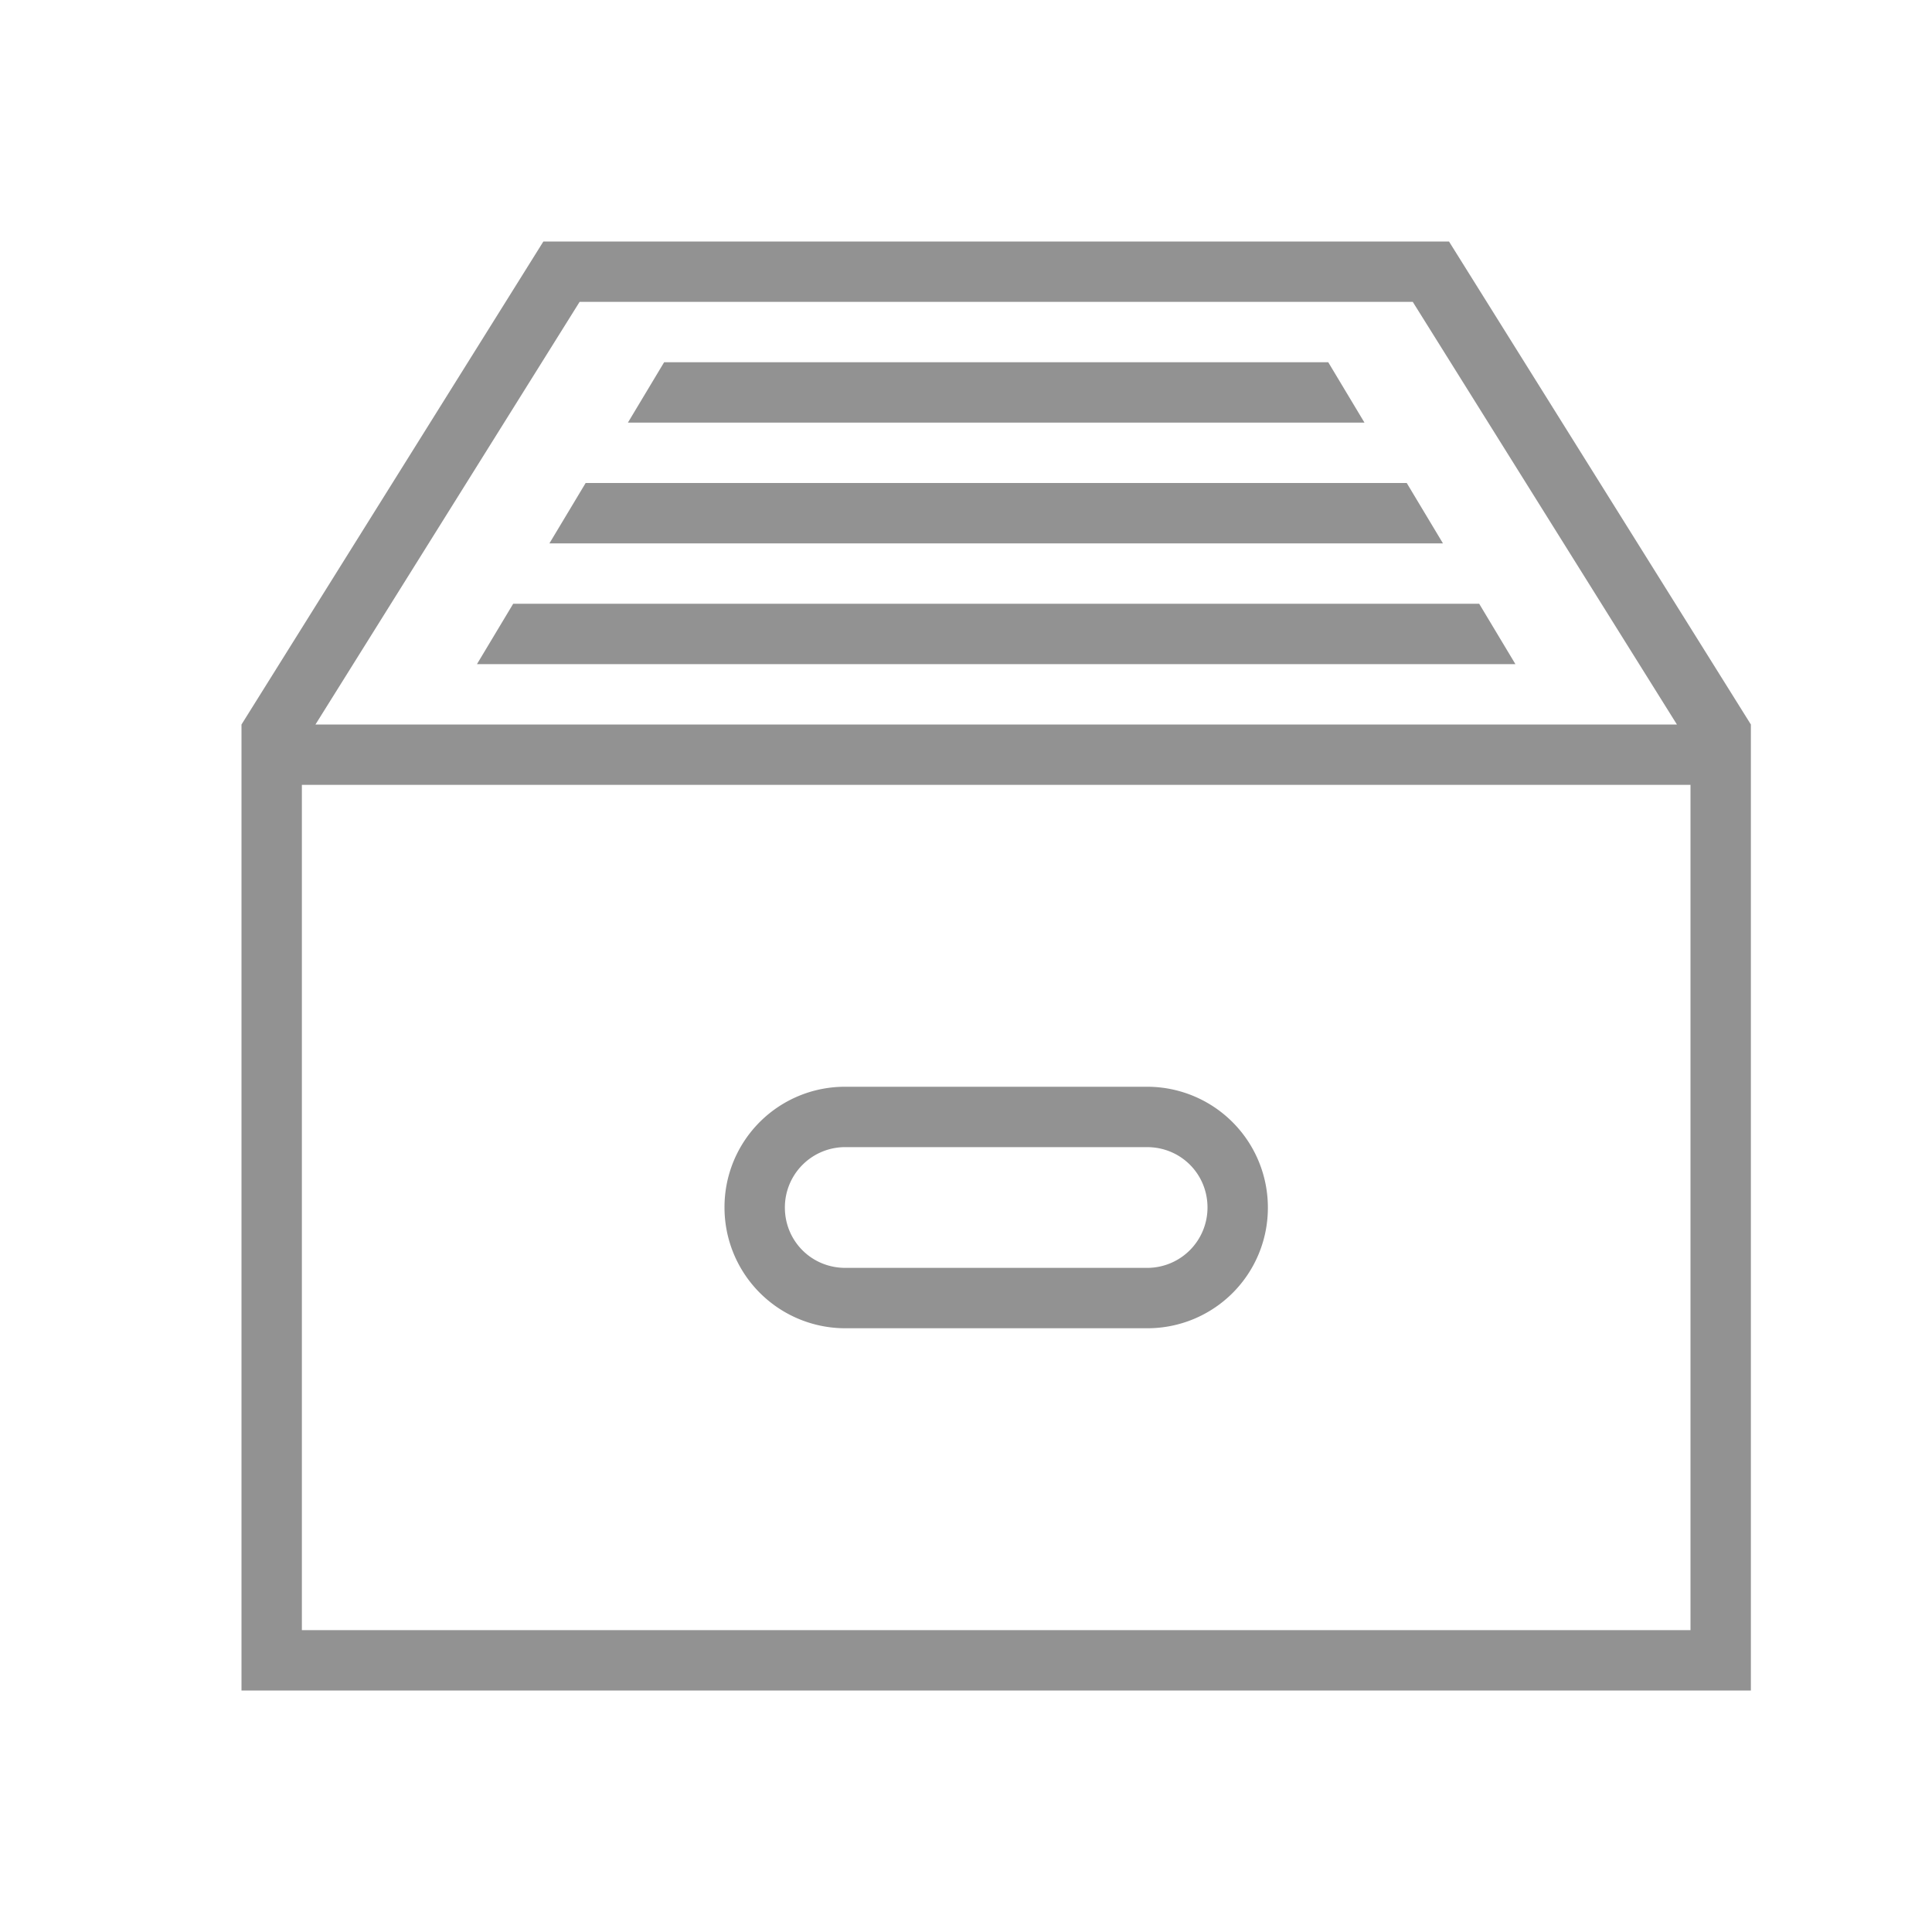 <svg width="32" height="32" xmlns="http://www.w3.org/2000/svg"><path d="M4 12l5-8h15l5 8v16H4V12zm23.775 0L23.4 5H9.6l-4.375 7h22.55zM5 13v14h23V13H5zm8.997 5A1.994 1.994 0 0 0 12 20a2 2 0 0 0 1.997 2h5.006A1.994 1.994 0 0 0 21 20a2 2 0 0 0-1.997-2h-5.006zm.006 1A.999.999 0 0 0 13 20c0 .552.438 1 1.003 1h4.994A.999.999 0 0 0 20 20c0-.552-.438-1-1.003-1h-4.994zM11 6l-.6 1h12.2L22 6H11zM9.7 8l-.6 1h14.8l-.6-1H9.7zm-1.2 2l-.6 1h17.2l-.6-1h-16z" fill="#929292" fill-rule="evenodd"/></svg>